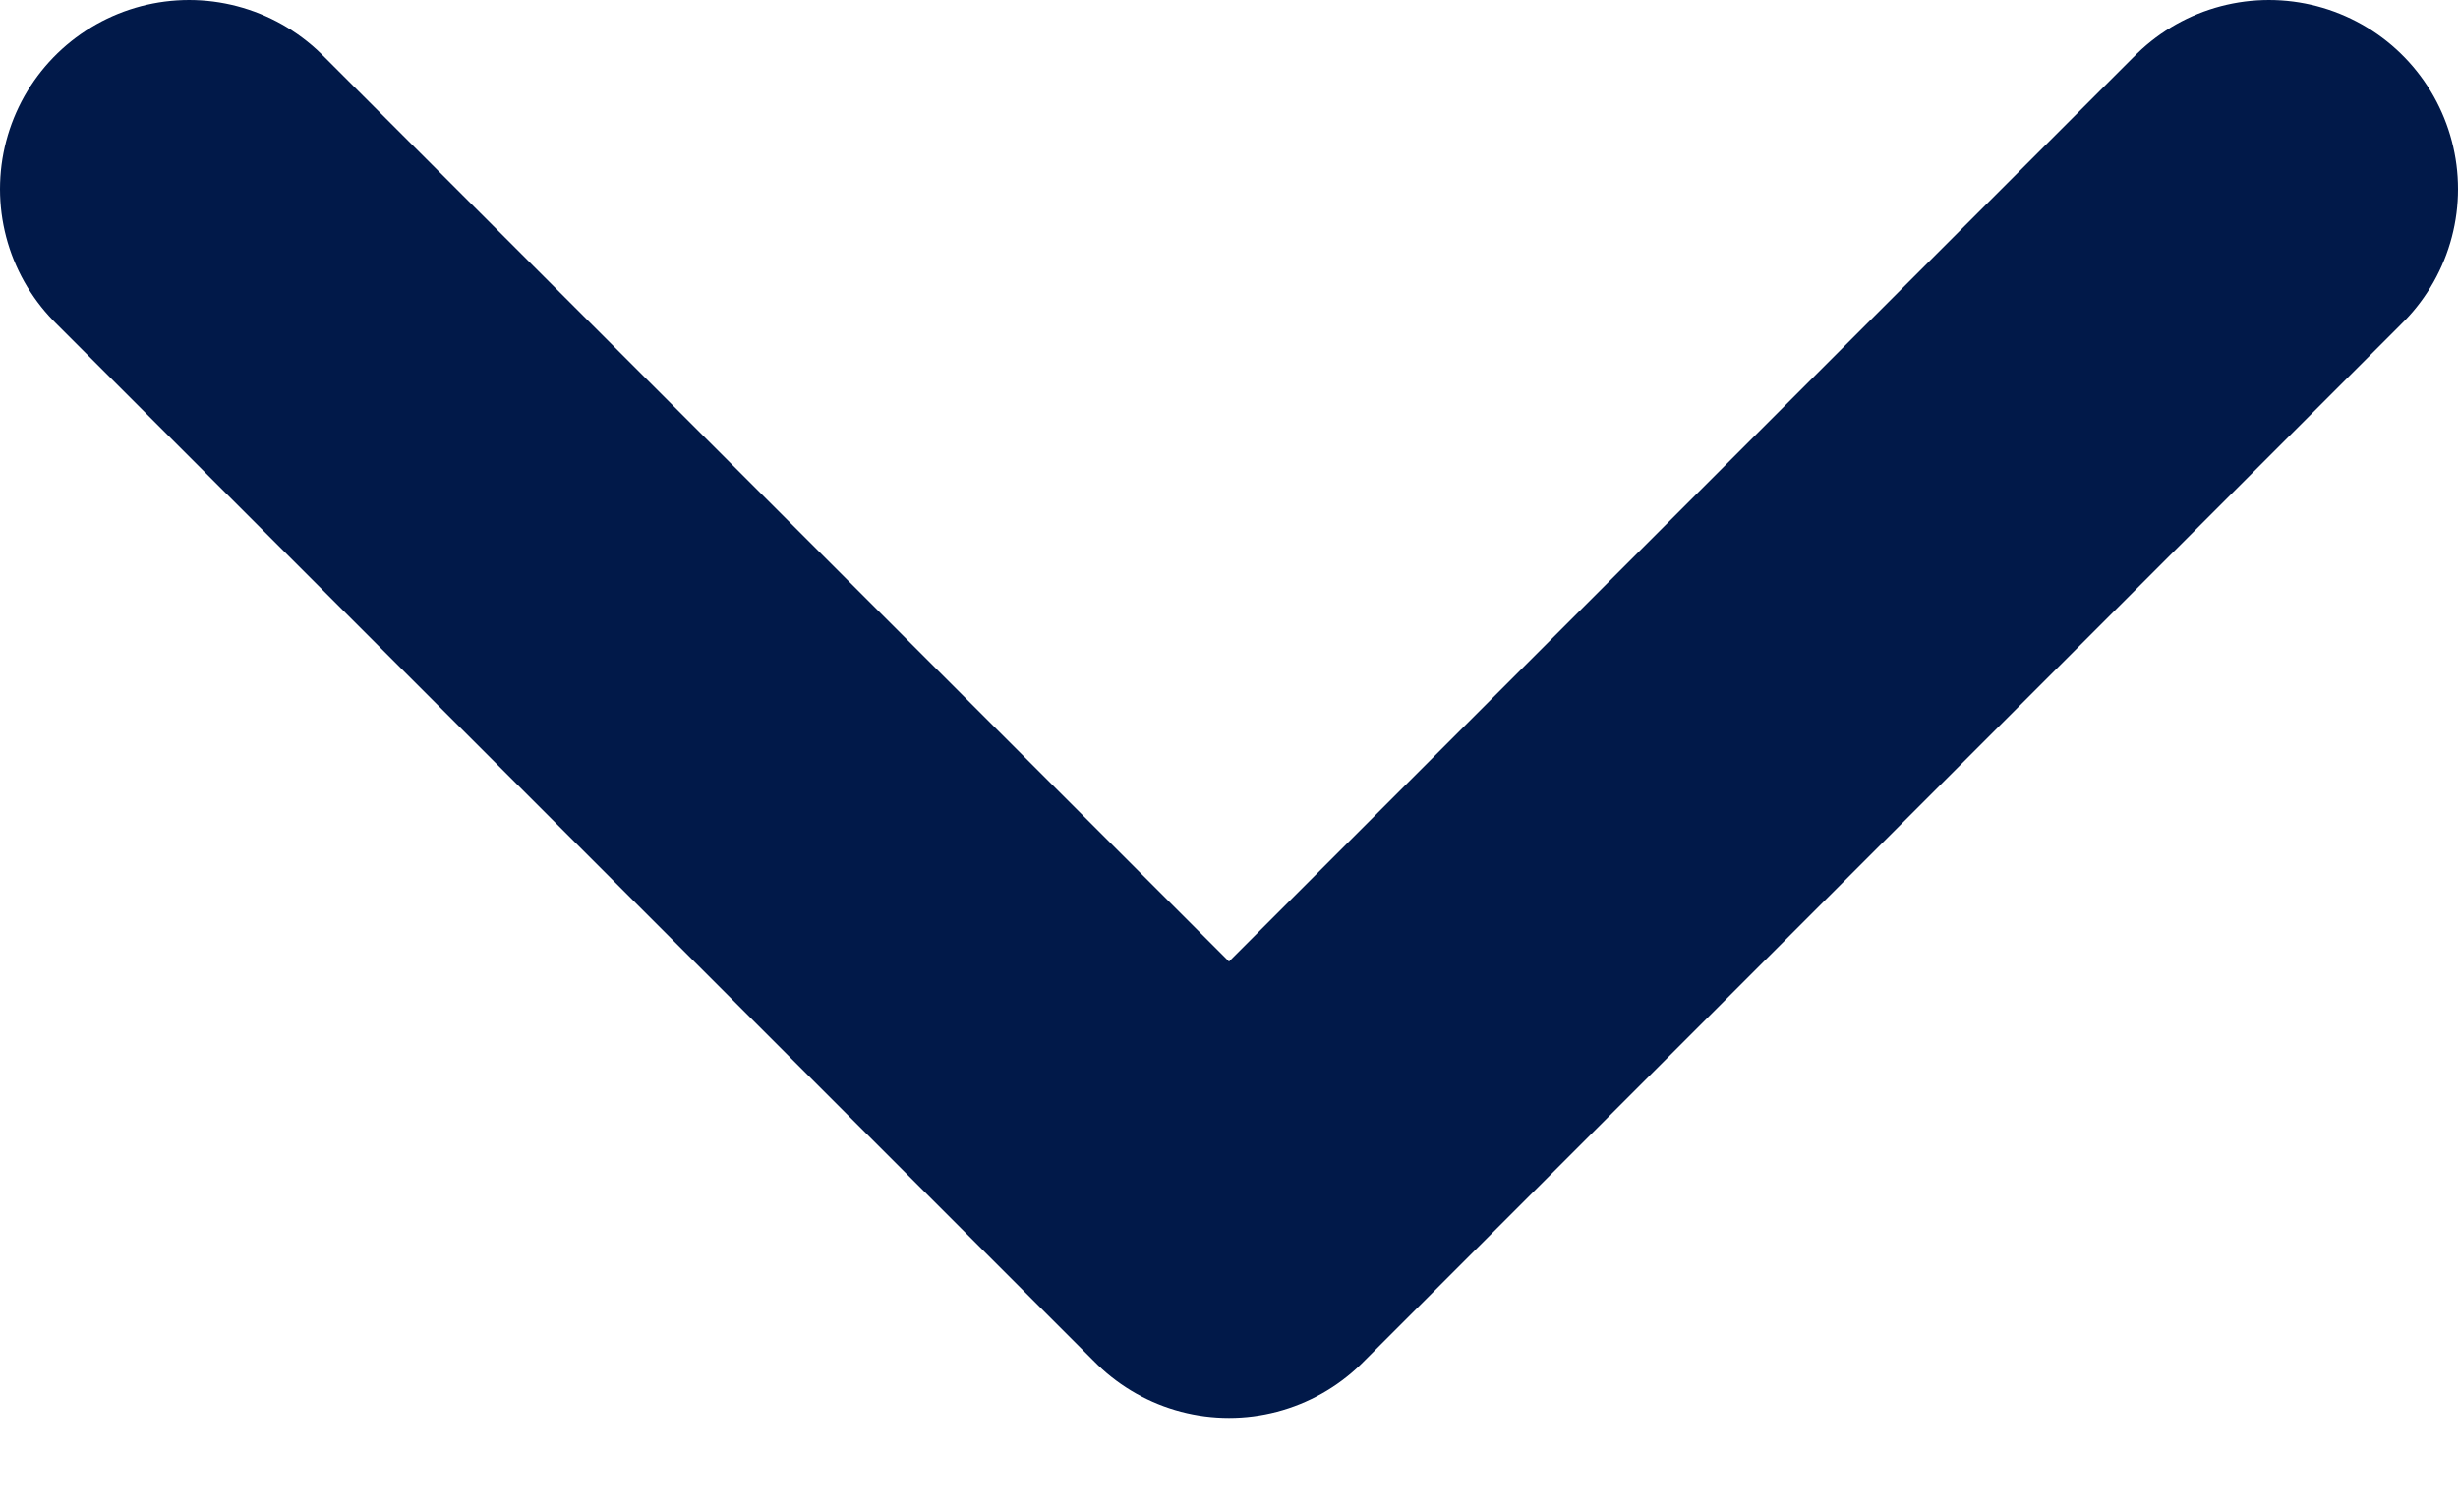 <svg width="13" height="8" viewBox="0 0 13 8" fill="none" xmlns="http://www.w3.org/2000/svg">
<path d="M1 1L6.5 6.5L12 1" stroke="#011949" stroke-width="2" stroke-linecap="round" stroke-linejoin="round"/>
</svg>
